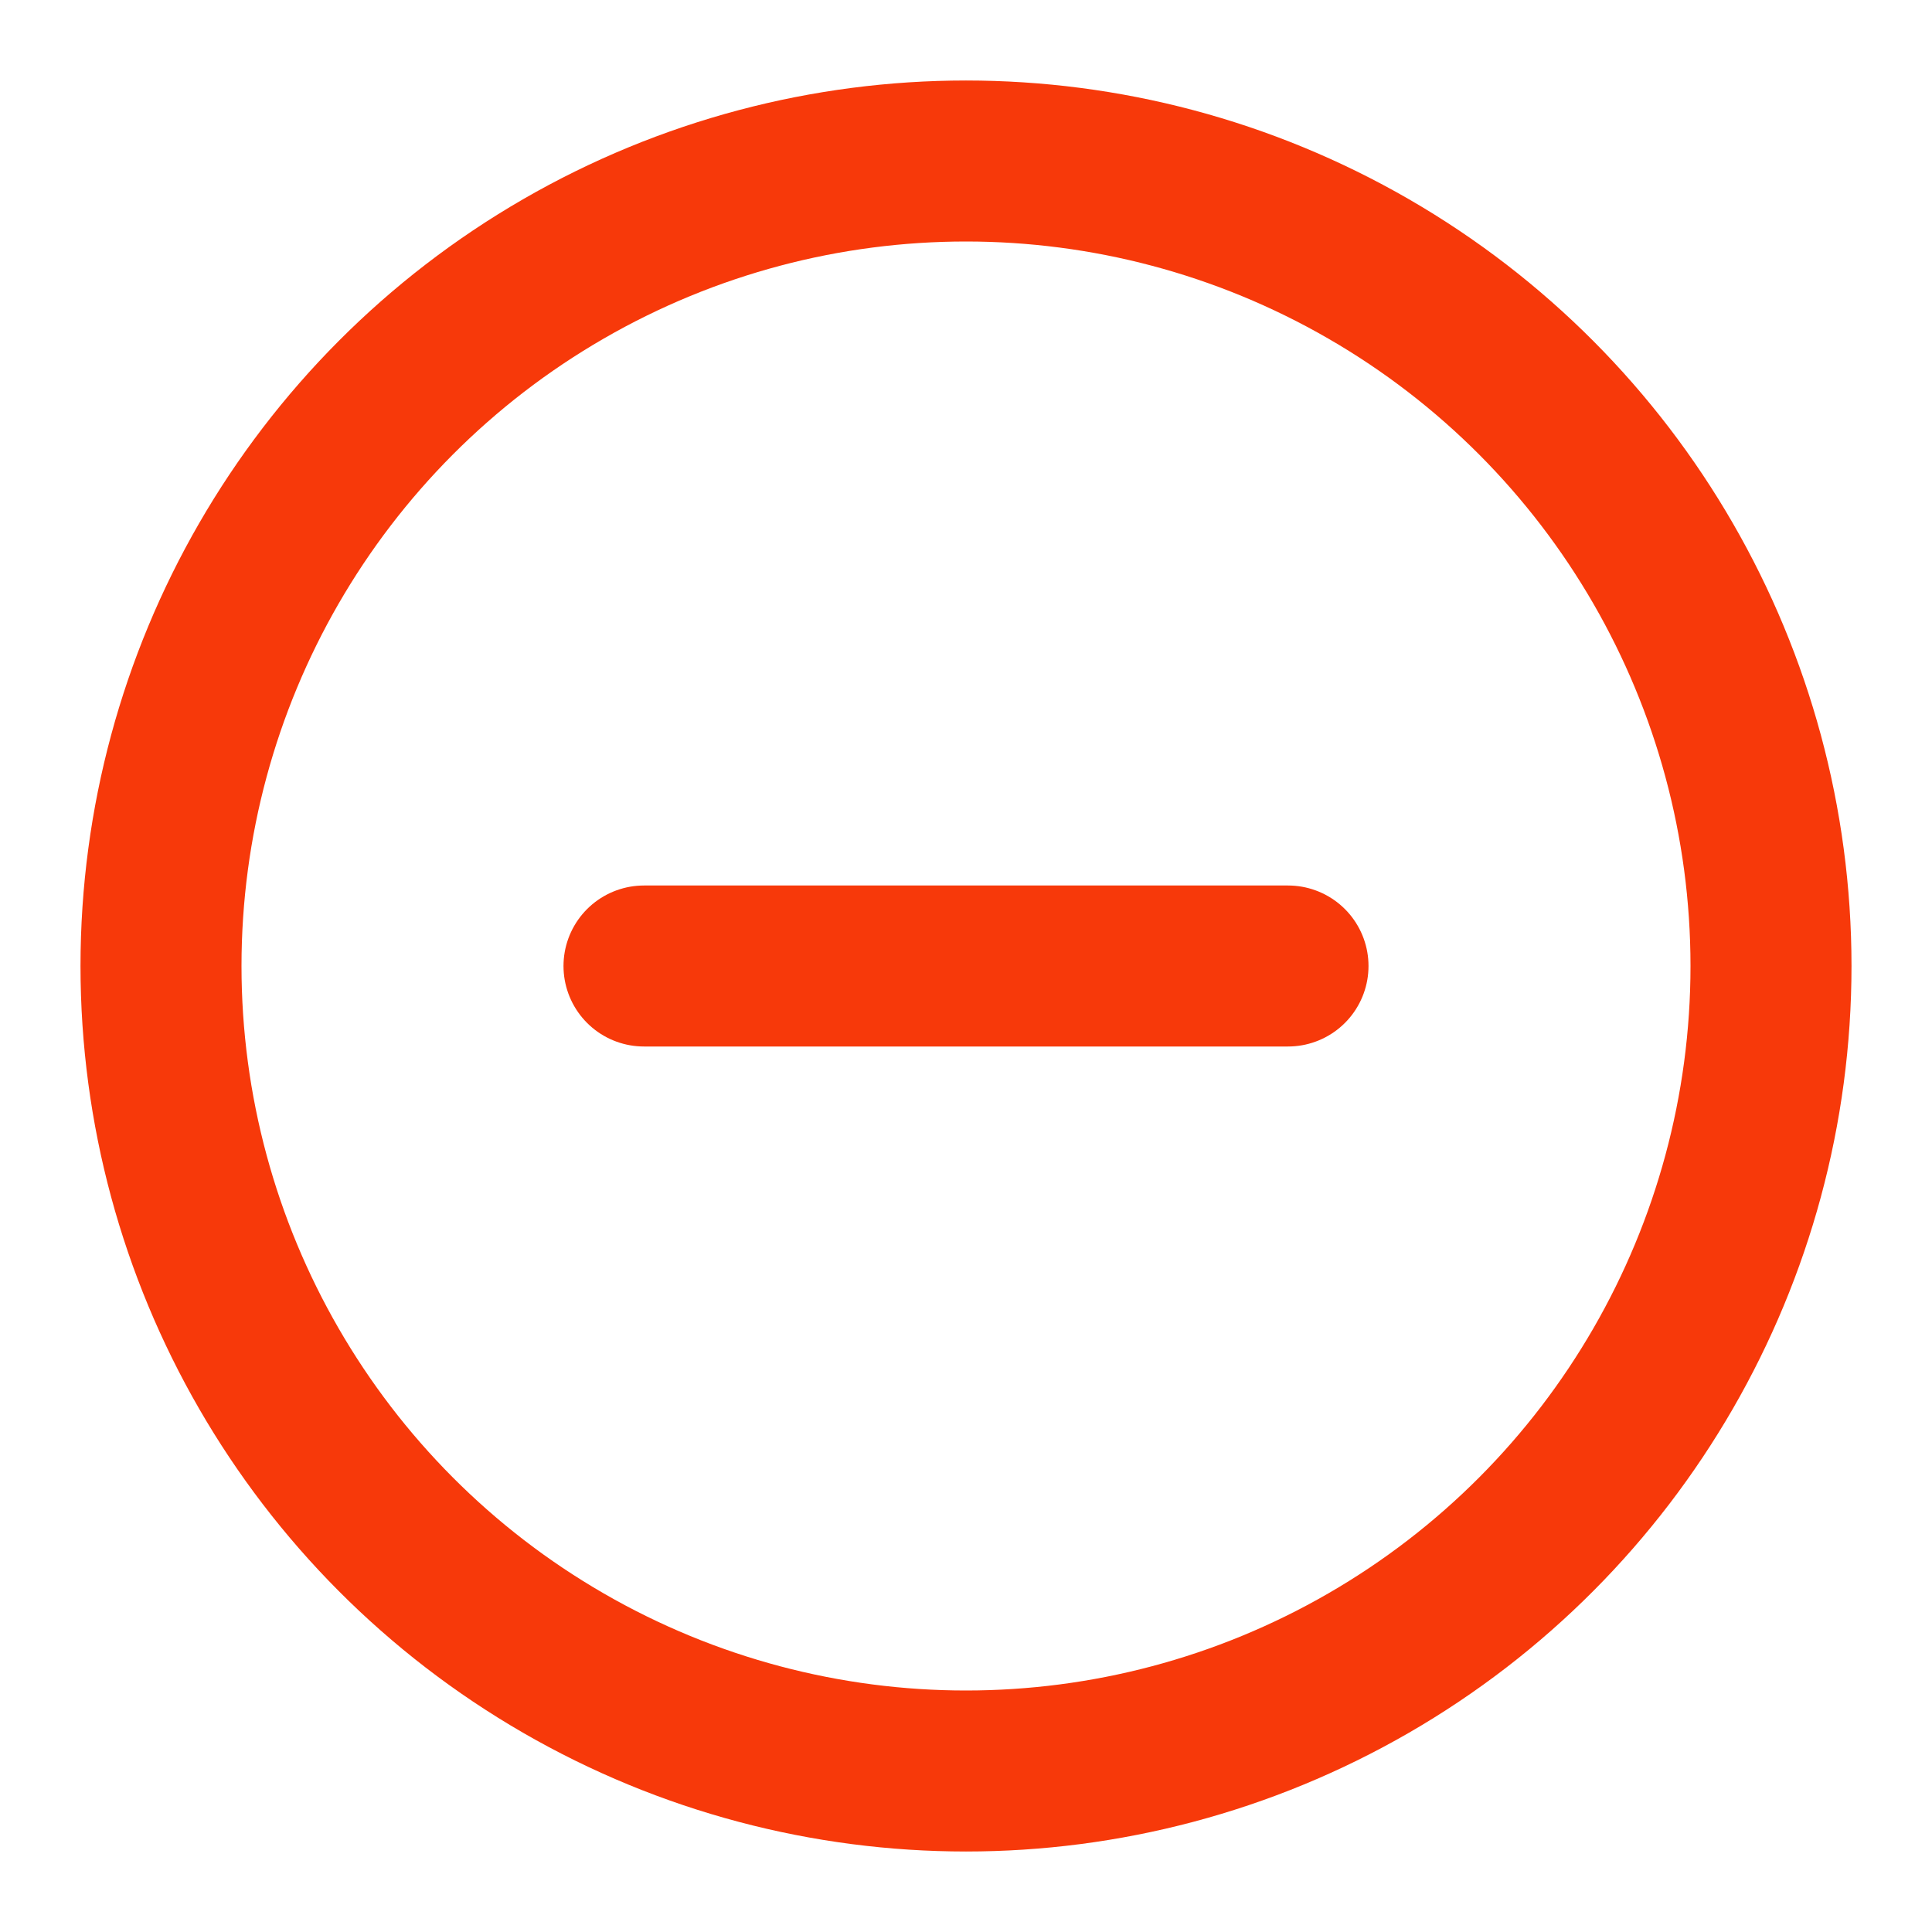 <svg xmlns="http://www.w3.org/2000/svg" width="24" height="24" viewBox="0 0 24 24" fill="none" stroke="#f7390a" stroke-width="2" stroke-linecap="round" stroke-linejoin="round" class="feather feather-minus-circle"><circle cx="12" cy="12" r="10"></circle><line x1="8" y1="12" x2="16" y2="12"></line></svg>